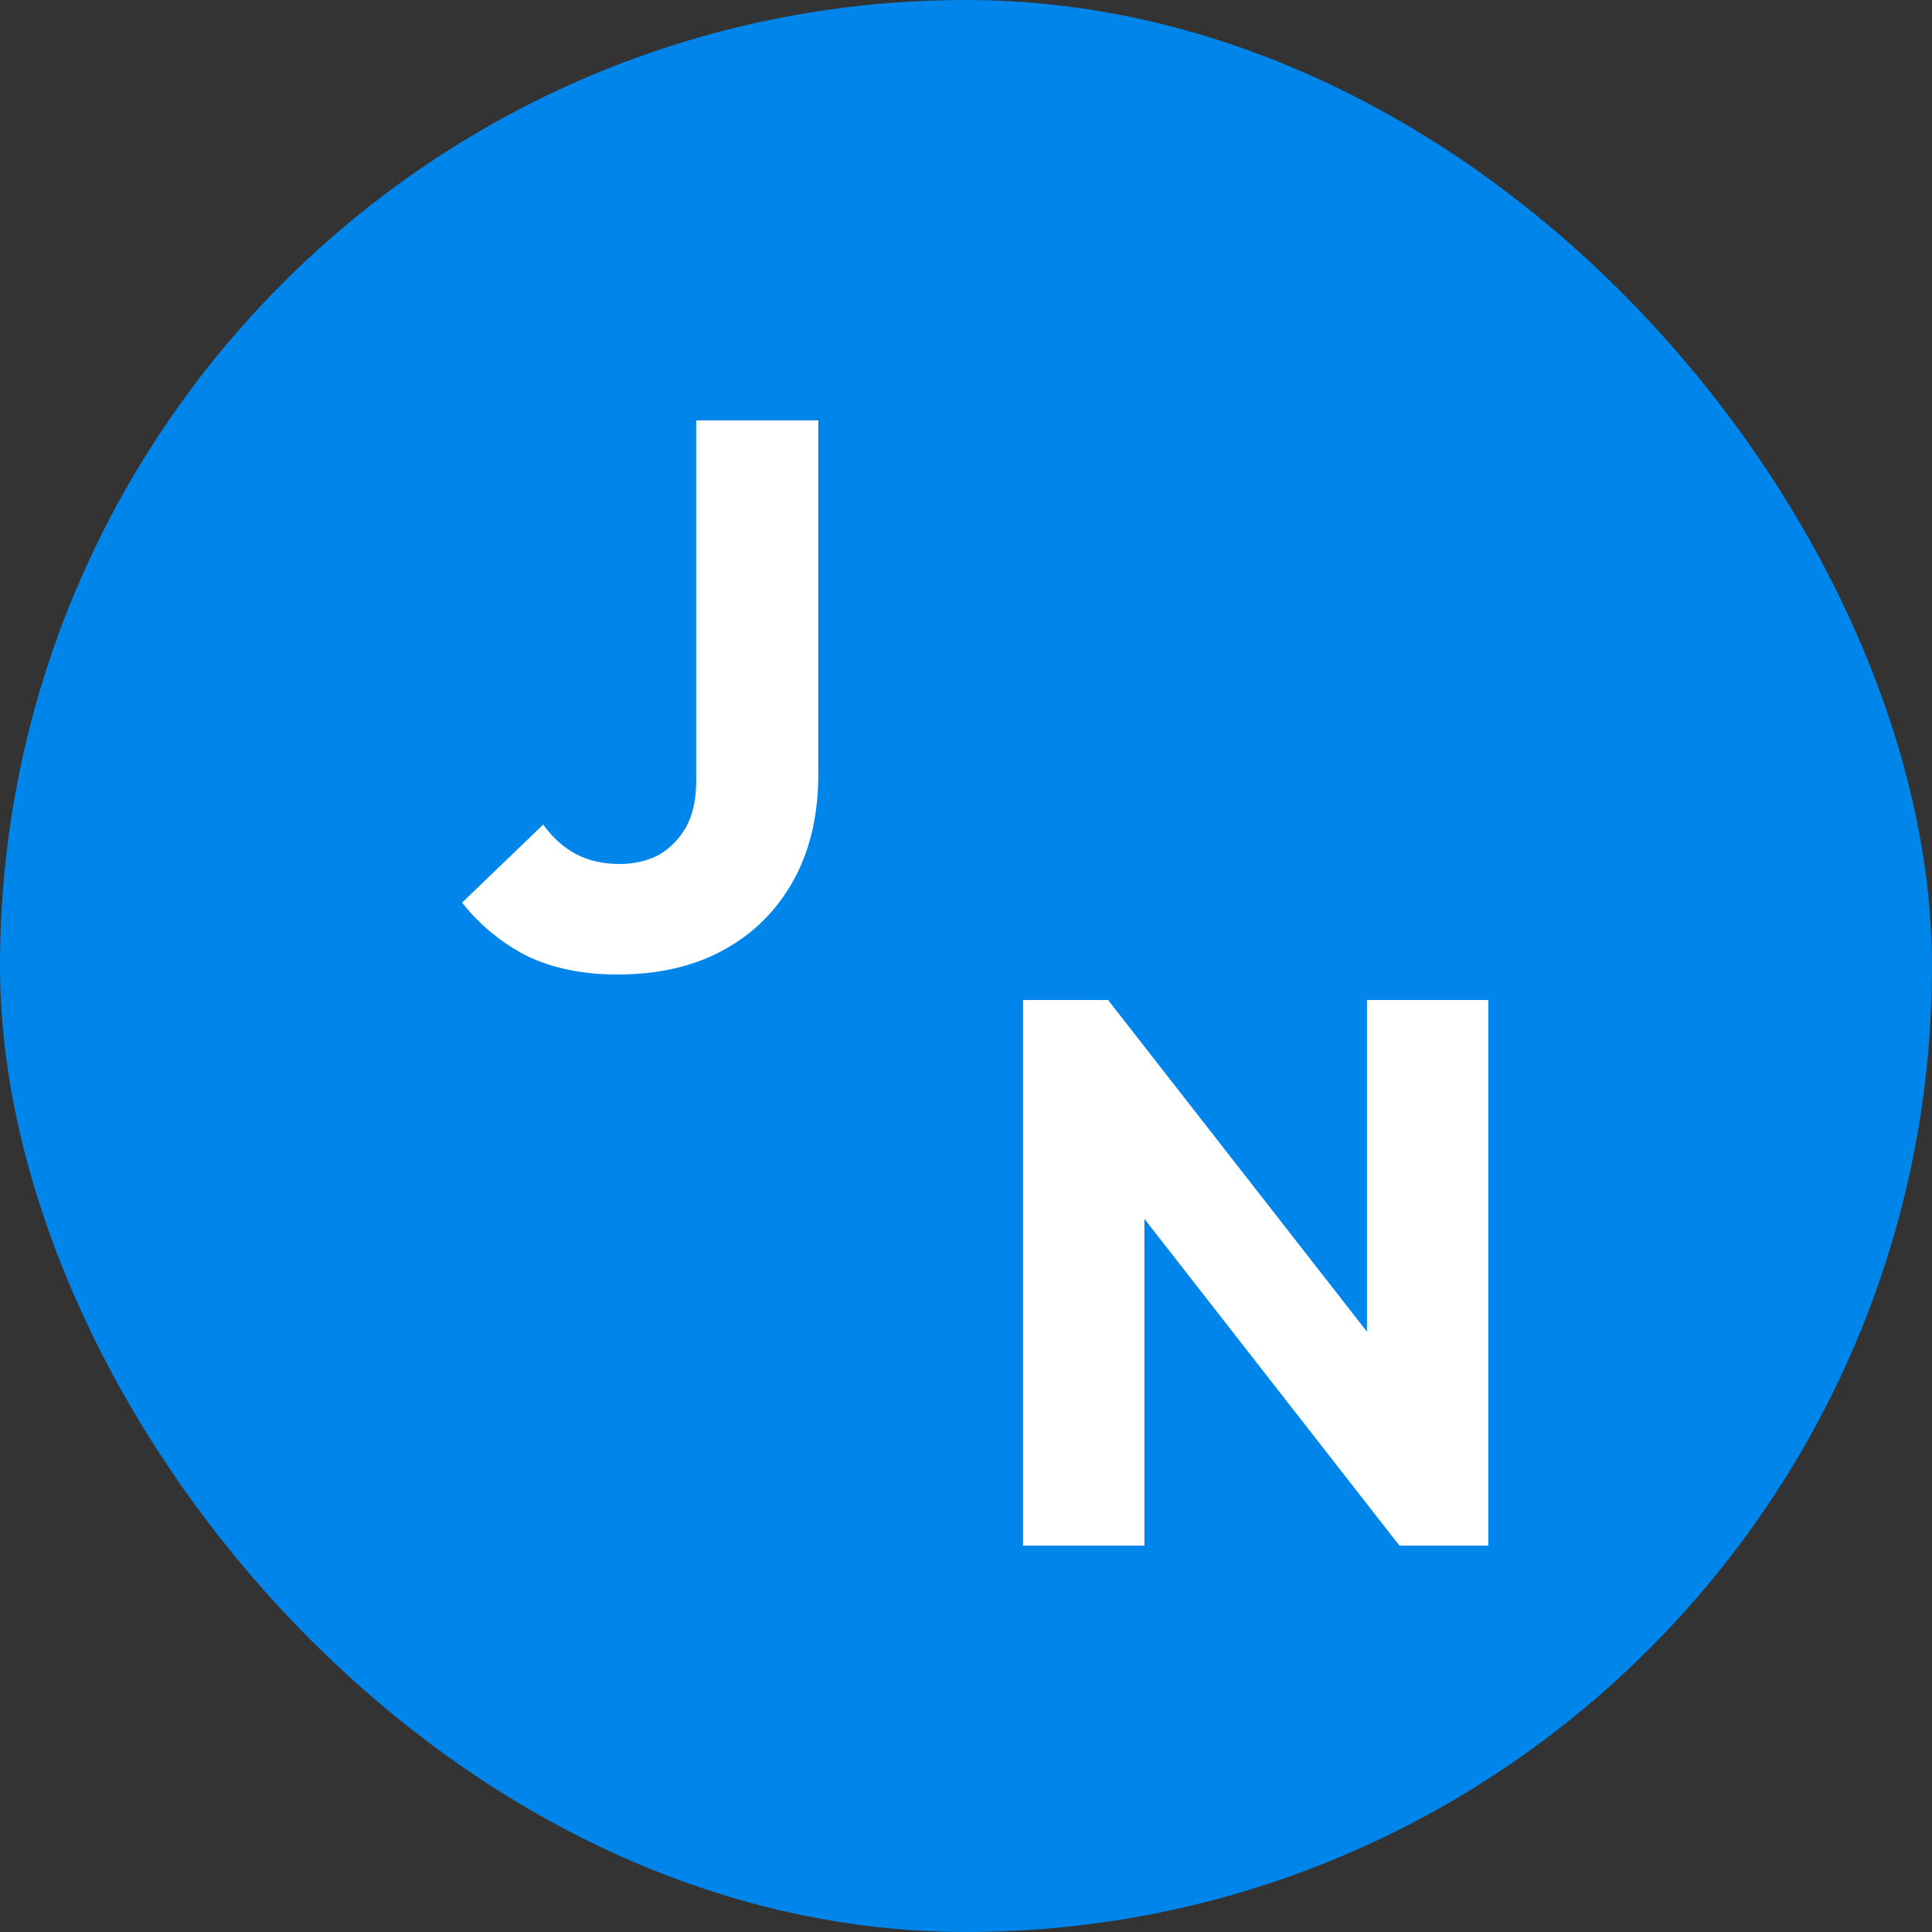 <svg width="100" height="100" viewBox="0 0 100 100" fill="none" xmlns="http://www.w3.org/2000/svg">
<rect x="0" y="0" width="100" height="100" fill="#333333" stroke="none"/>
<rect width="100" height="100" rx="50" fill="#0085EA"/>
<path d="M31.956 50.44C30.169 50.44 28.609 50.12 27.276 49.48C25.969 48.813 24.849 47.893 23.916 46.72L28.116 42.68C28.596 43.347 29.155 43.853 29.796 44.2C30.462 44.547 31.209 44.72 32.035 44.72C32.836 44.72 33.529 44.56 34.115 44.24C34.702 43.893 35.169 43.413 35.516 42.8C35.862 42.16 36.035 41.373 36.035 40.44V21.76H42.355V40.08C42.355 42.187 41.929 44.013 41.075 45.56C40.222 47.107 39.022 48.307 37.475 49.16C35.929 50.013 34.089 50.44 31.956 50.44Z" fill="white"/>
<path d="M52.954 80V51.76H57.354L59.234 57.4V80H52.954ZM72.434 80L55.794 58.68L57.354 51.76L73.994 73.08L72.434 80ZM72.434 80L70.754 74.36V51.76H77.034V80H72.434Z" fill="white"/>
</svg>
